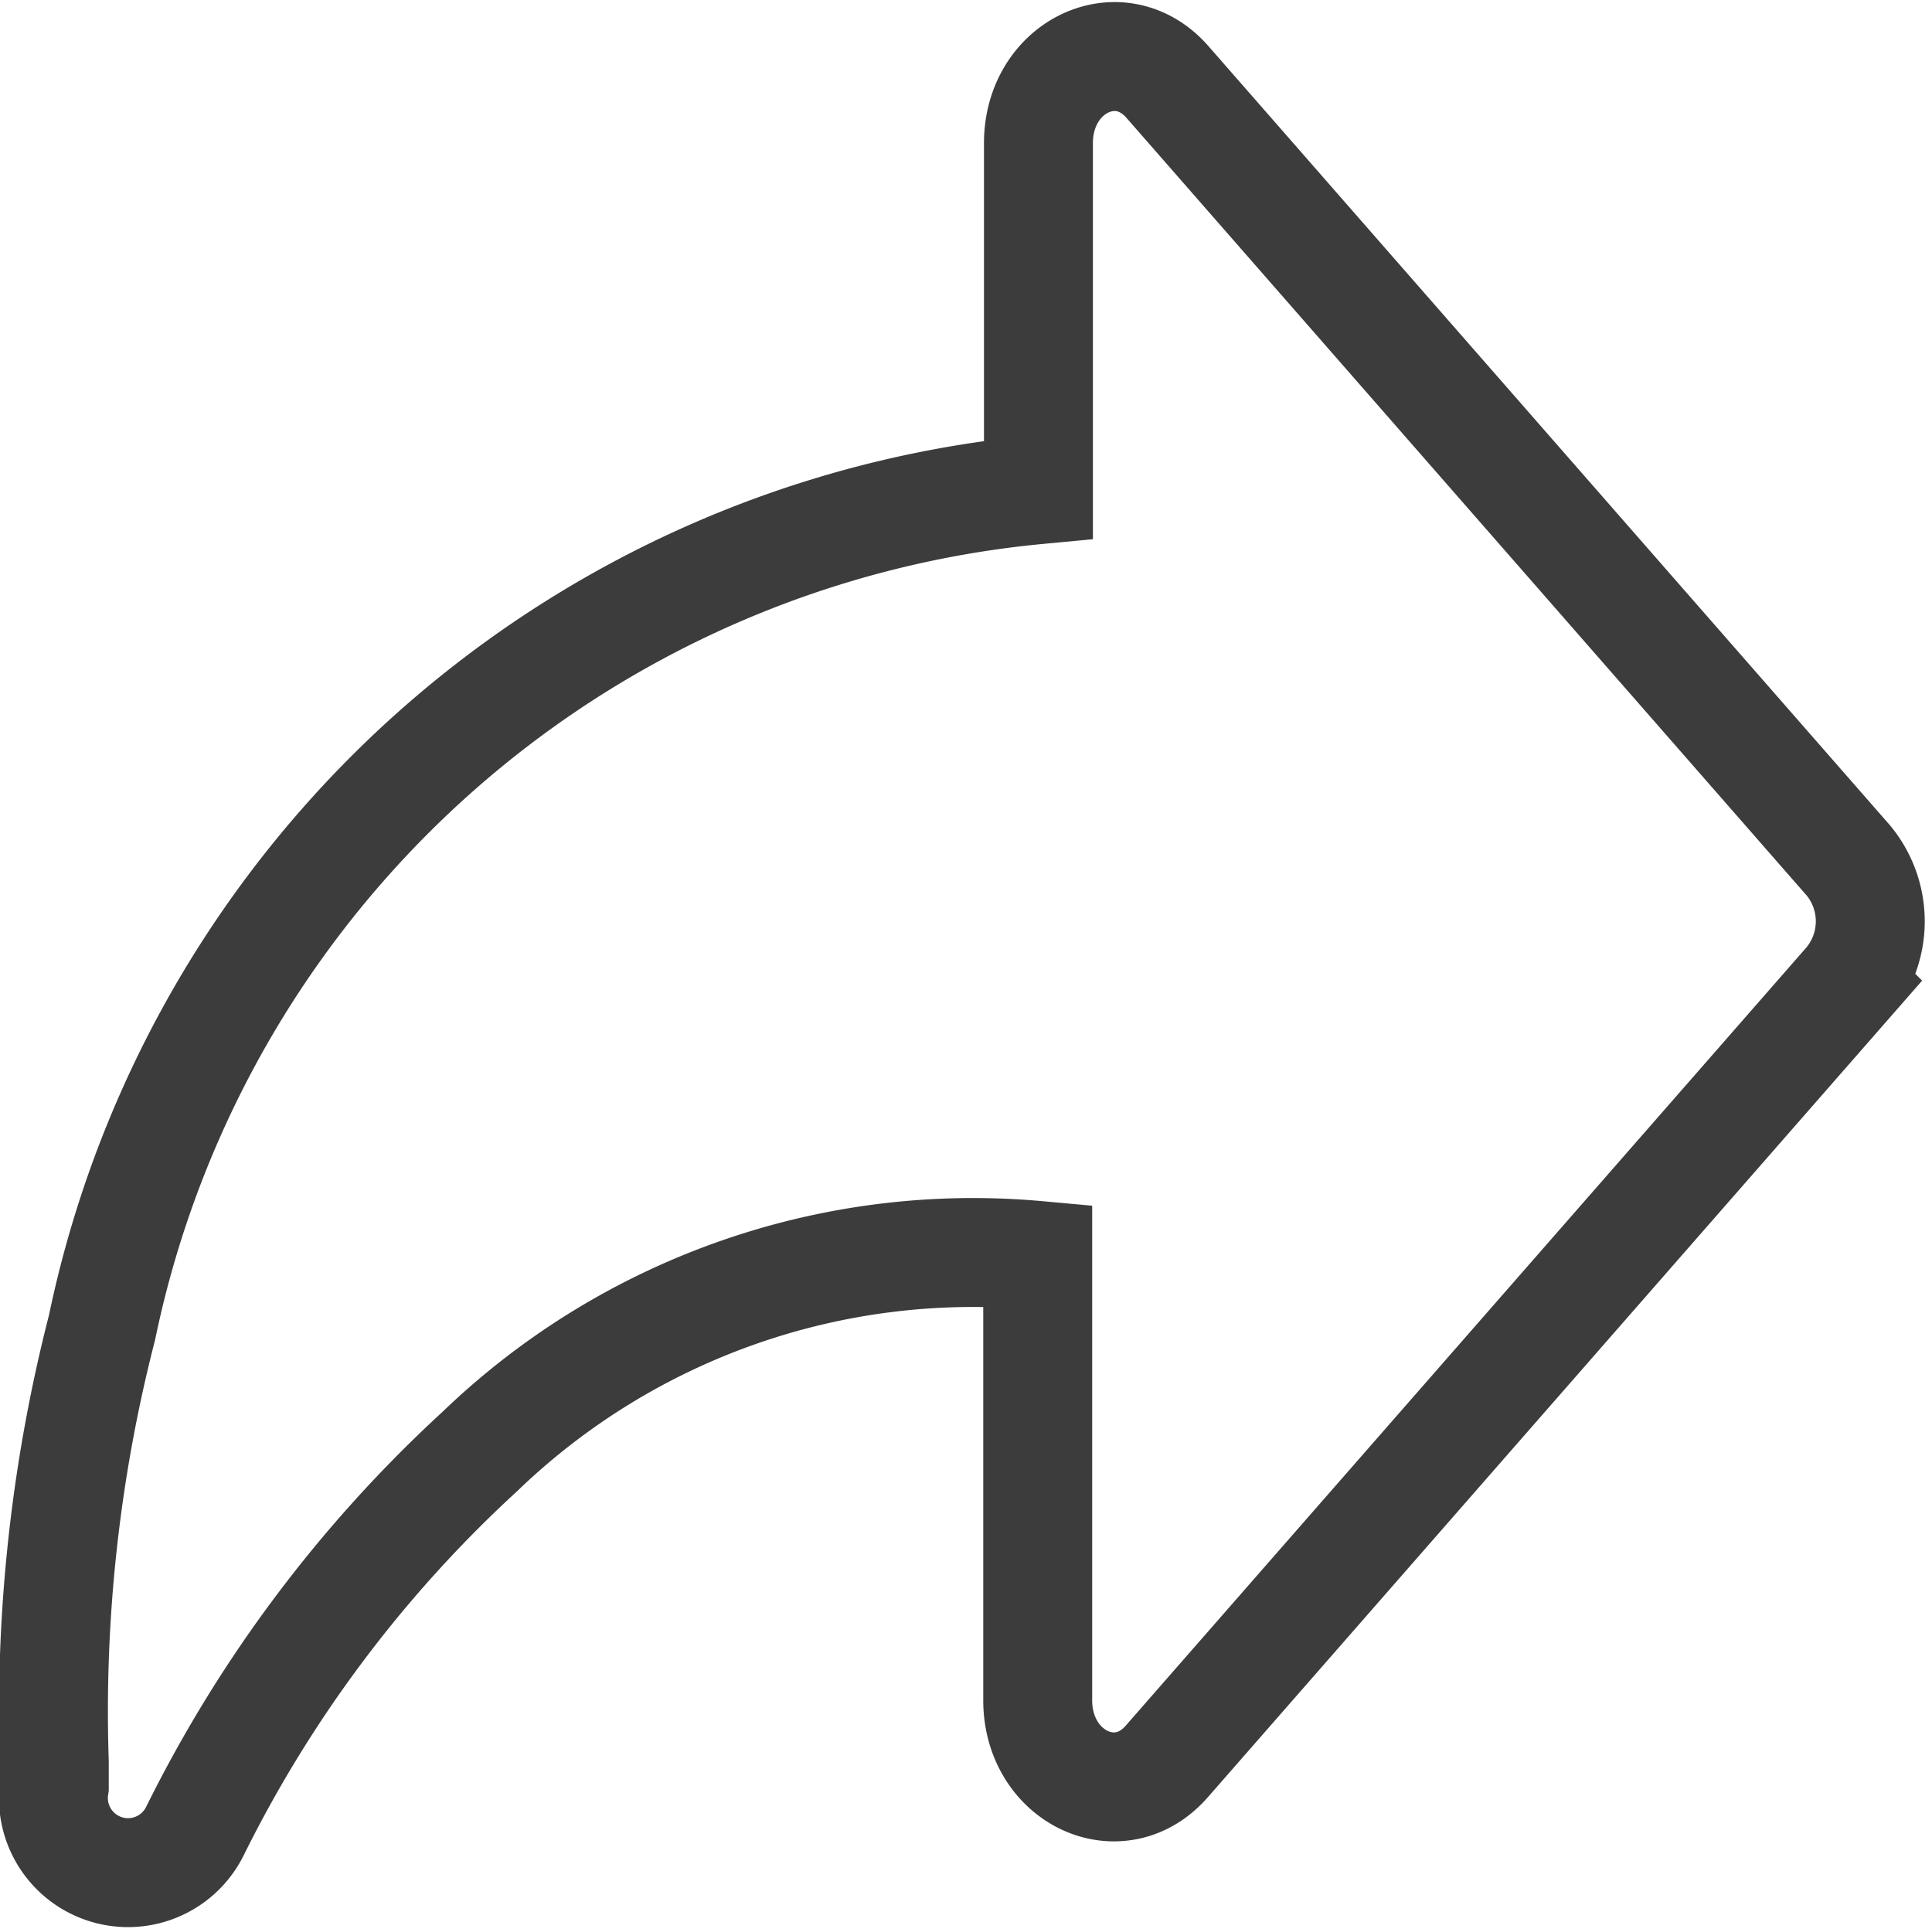 <svg xmlns="http://www.w3.org/2000/svg" width="10.642" height="10.627" viewBox="0 0 10.642 10.627">
  <g id="Group_10641" data-name="Group 10641" transform="translate(0.299 0.312)">
    <path id="Path_15157" data-name="Path 15157" d="M9.882,36.536l-3.75-4.287c-.262-.3-.711-.088-.711.337v1.908A5.827,5.827,0,0,0,.263,39.109,8.485,8.485,0,0,0,0,41.5c0,.092,0,.118,0,.138a.411.411,0,0,0,.775.244,7.136,7.136,0,0,1,1.569-2.09,3.917,3.917,0,0,1,3.073-1.08v2.45c0,.424.449.637.711.337l3.75-4.287A.526.526,0,0,0,9.882,36.536Z" transform="translate(0 -32.109)" fill="none" stroke="#3c3c3c" stroke-width="0.6"/>
  </g>
</svg>
